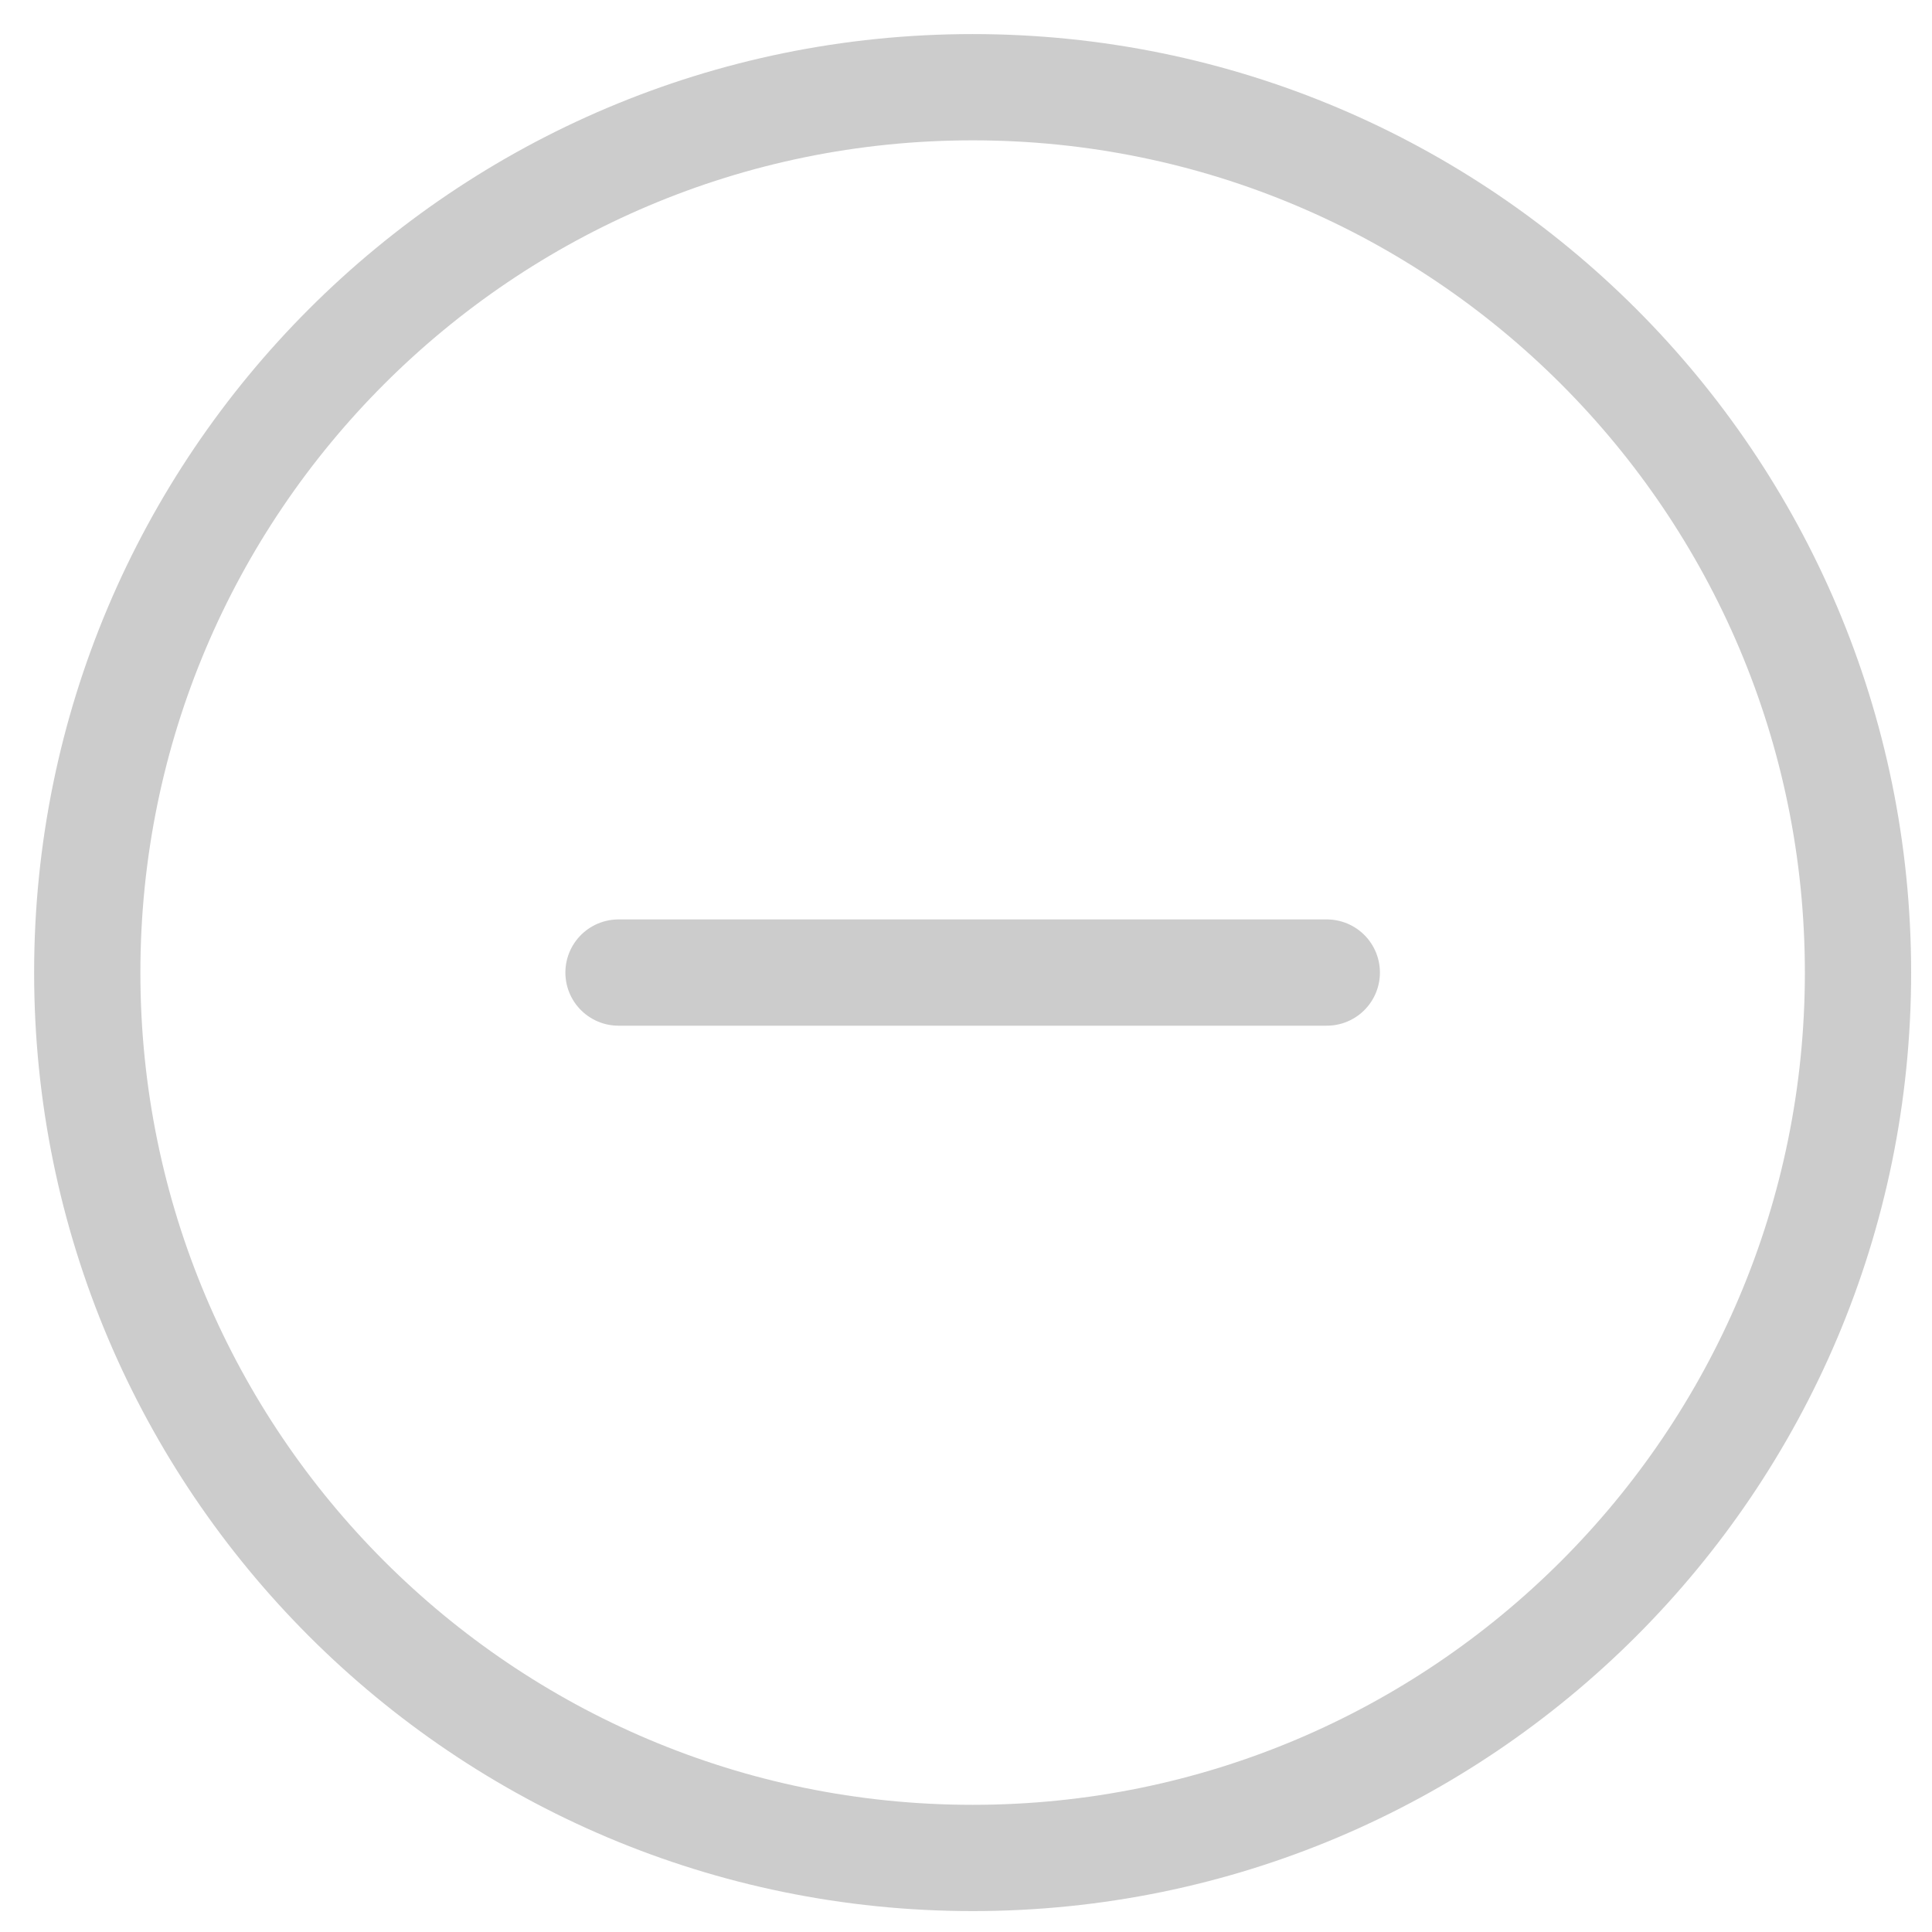 <svg width="43" height="43" viewBox="0 0 43 43" fill="none" xmlns="http://www.w3.org/2000/svg">
<path d="M29.53 21.646H13.766" stroke="#CCCCCC" stroke-width="2.365" stroke-linecap="round"/>
<path d="M21.648 41.352C32.531 41.352 41.353 32.53 41.353 21.647C41.353 10.764 32.531 1.941 21.648 1.941C10.765 1.941 1.942 10.764 1.942 21.647C1.942 32.53 10.765 41.352 21.648 41.352Z" stroke="#CCCCCC" stroke-width="2.365"/>
</svg>
